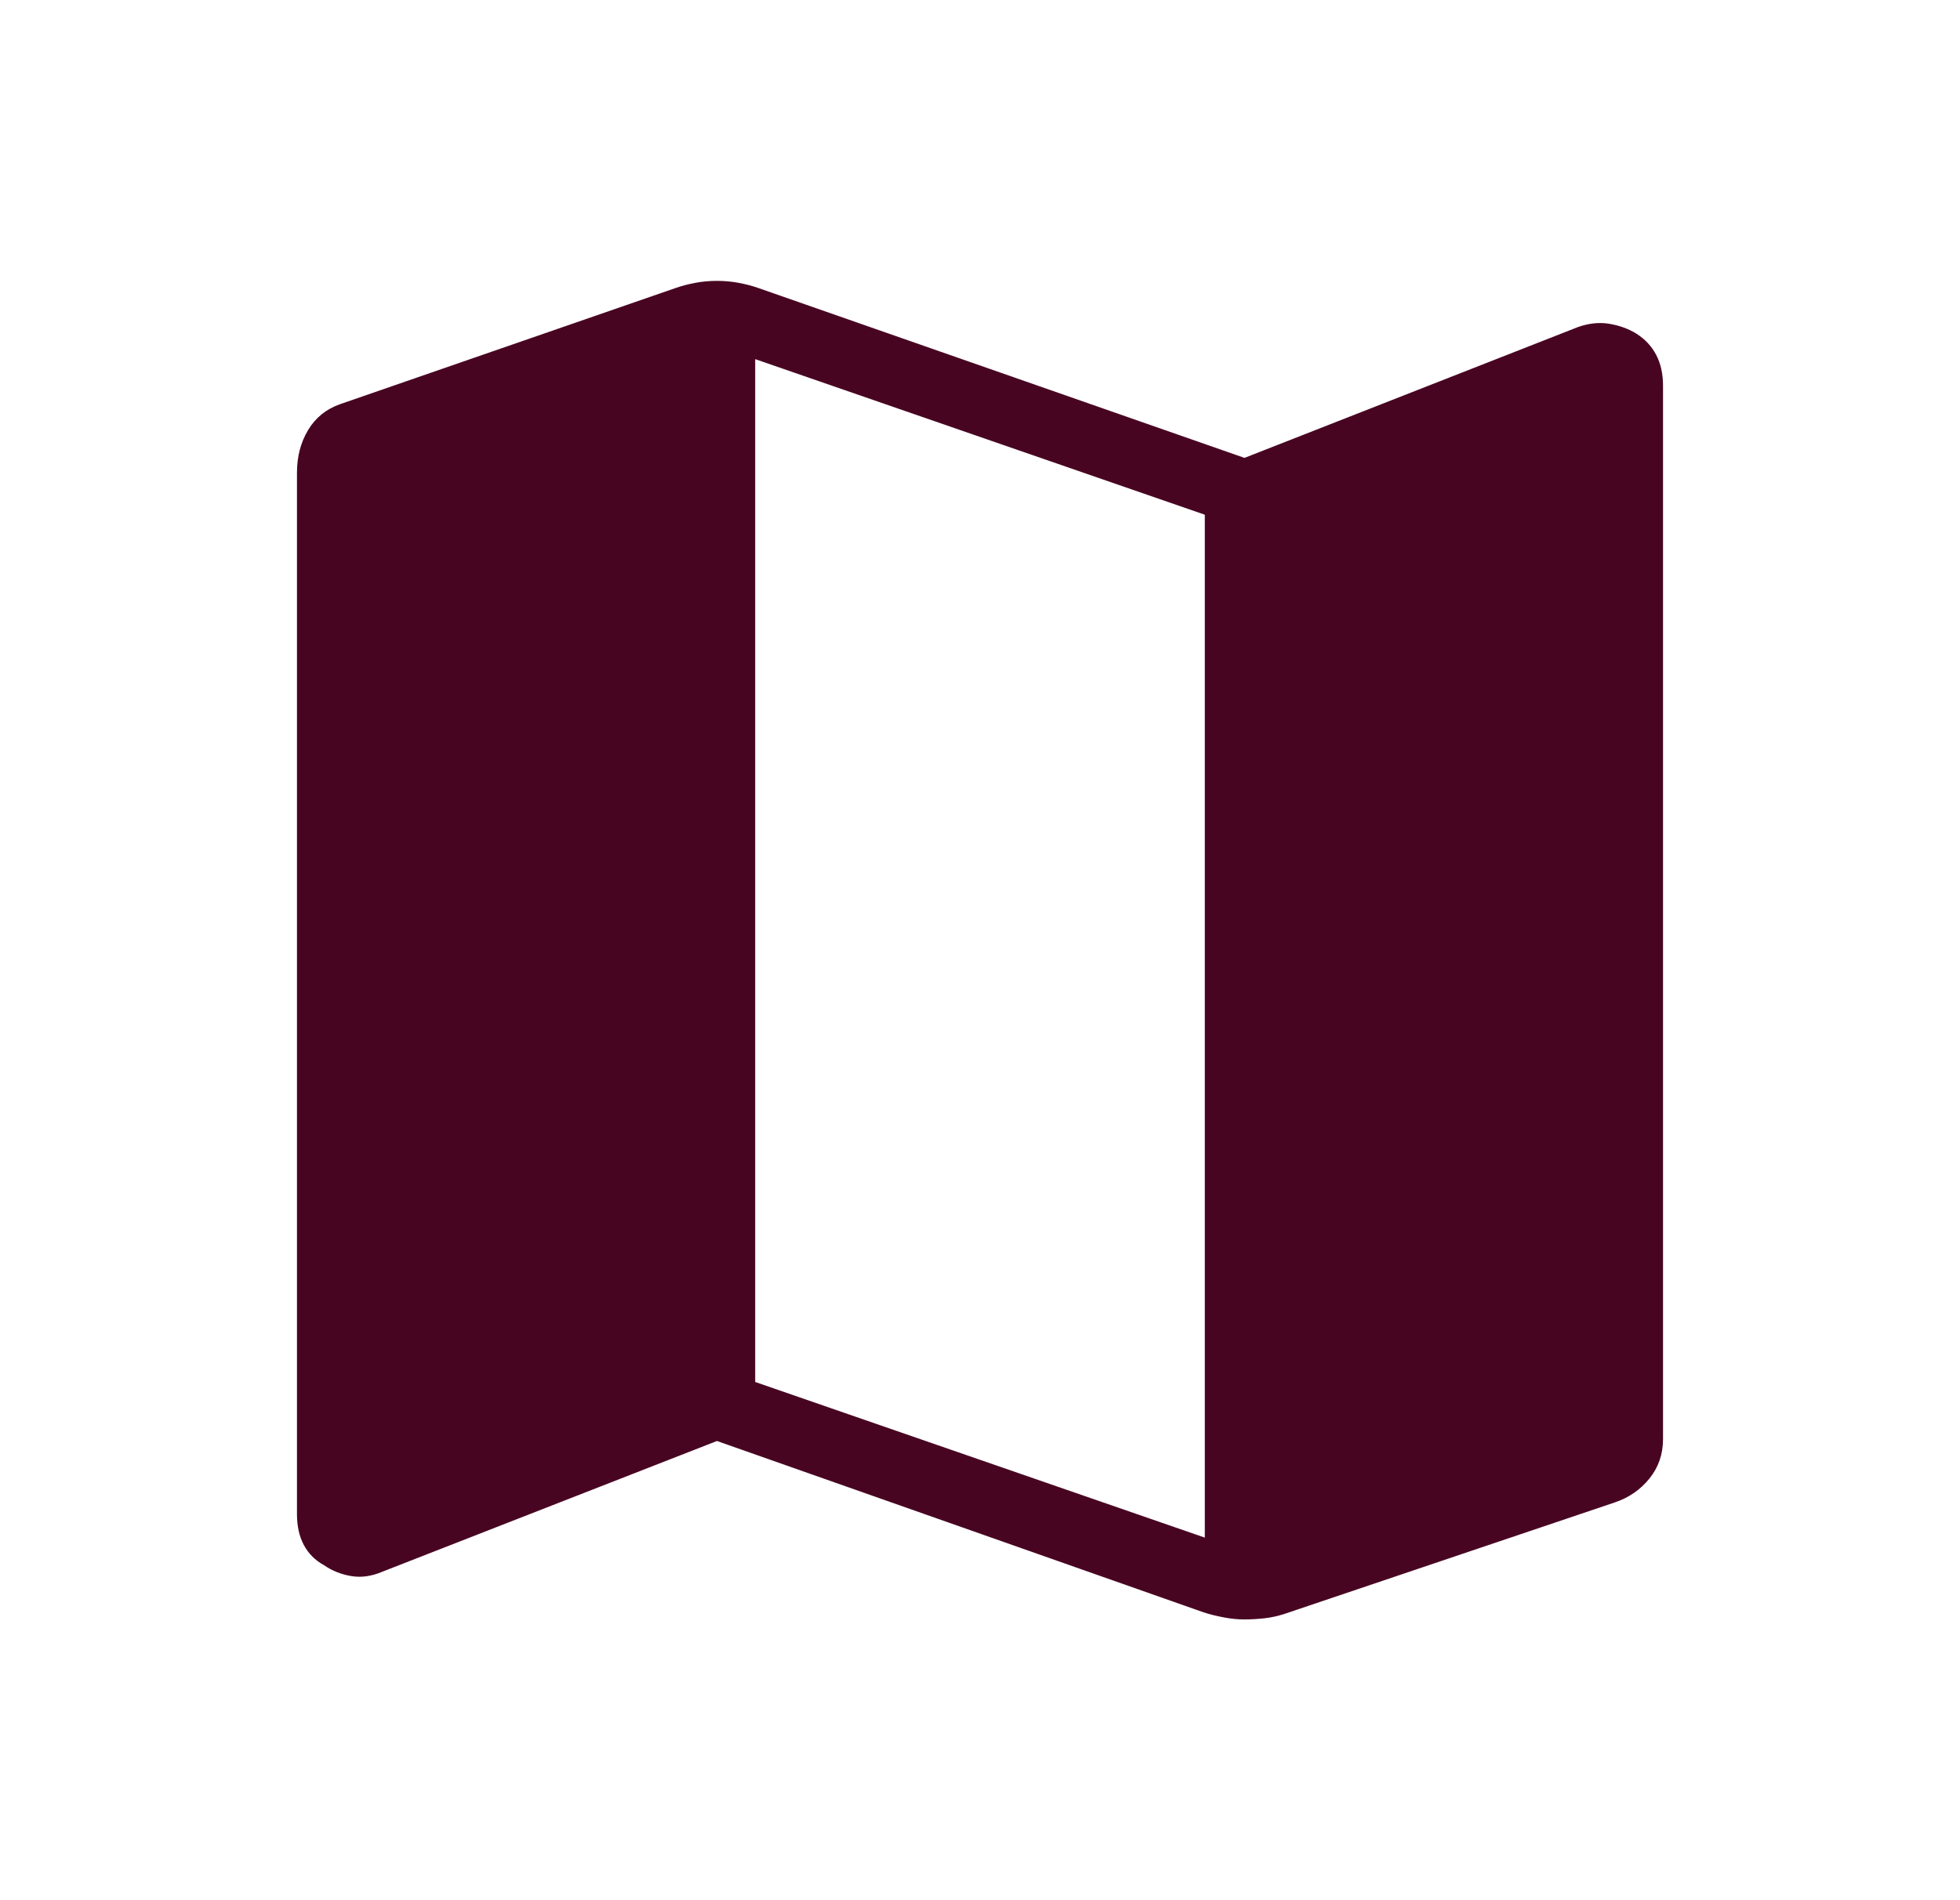 <svg width="33" height="32" viewBox="0 0 33 32" fill="none" xmlns="http://www.w3.org/2000/svg">
<mask id="mask0_7117_22921" style="mask-type:alpha" maskUnits="userSpaceOnUse" x="0" y="0" width="33" height="32">
<rect x="0.5" width="32" height="32" fill="#D9D9D9"/>
</mask>
<g mask="url(#mask0_7117_22921)">
<path d="M20.263 27.152L12.071 24.267L6.433 26.47C6.252 26.547 6.077 26.57 5.909 26.541C5.74 26.512 5.588 26.451 5.453 26.357C5.305 26.276 5.193 26.163 5.116 26.019C5.039 25.875 5 25.702 5 25.499V7.961C5 7.69 5.062 7.451 5.187 7.243C5.311 7.035 5.49 6.89 5.724 6.807L11.373 4.851C11.475 4.815 11.585 4.786 11.701 4.764C11.817 4.742 11.941 4.73 12.071 4.73C12.202 4.73 12.325 4.742 12.442 4.764C12.558 4.786 12.668 4.815 12.77 4.851L20.953 7.711L26.567 5.508C26.748 5.444 26.923 5.425 27.091 5.452C27.26 5.48 27.412 5.534 27.547 5.616C27.695 5.709 27.807 5.829 27.884 5.975C27.961 6.121 28 6.295 28 6.498V24.235C28 24.488 27.924 24.709 27.772 24.898C27.62 25.087 27.426 25.221 27.189 25.301L21.623 27.18C21.514 27.215 21.402 27.24 21.287 27.253C21.172 27.265 21.06 27.272 20.951 27.272C20.841 27.272 20.726 27.261 20.607 27.238C20.487 27.216 20.373 27.188 20.263 27.152ZM20.285 25.894V8.668L12.715 6.048V23.273L20.285 25.894Z" fill="#480522"/>
</g>
</svg>
